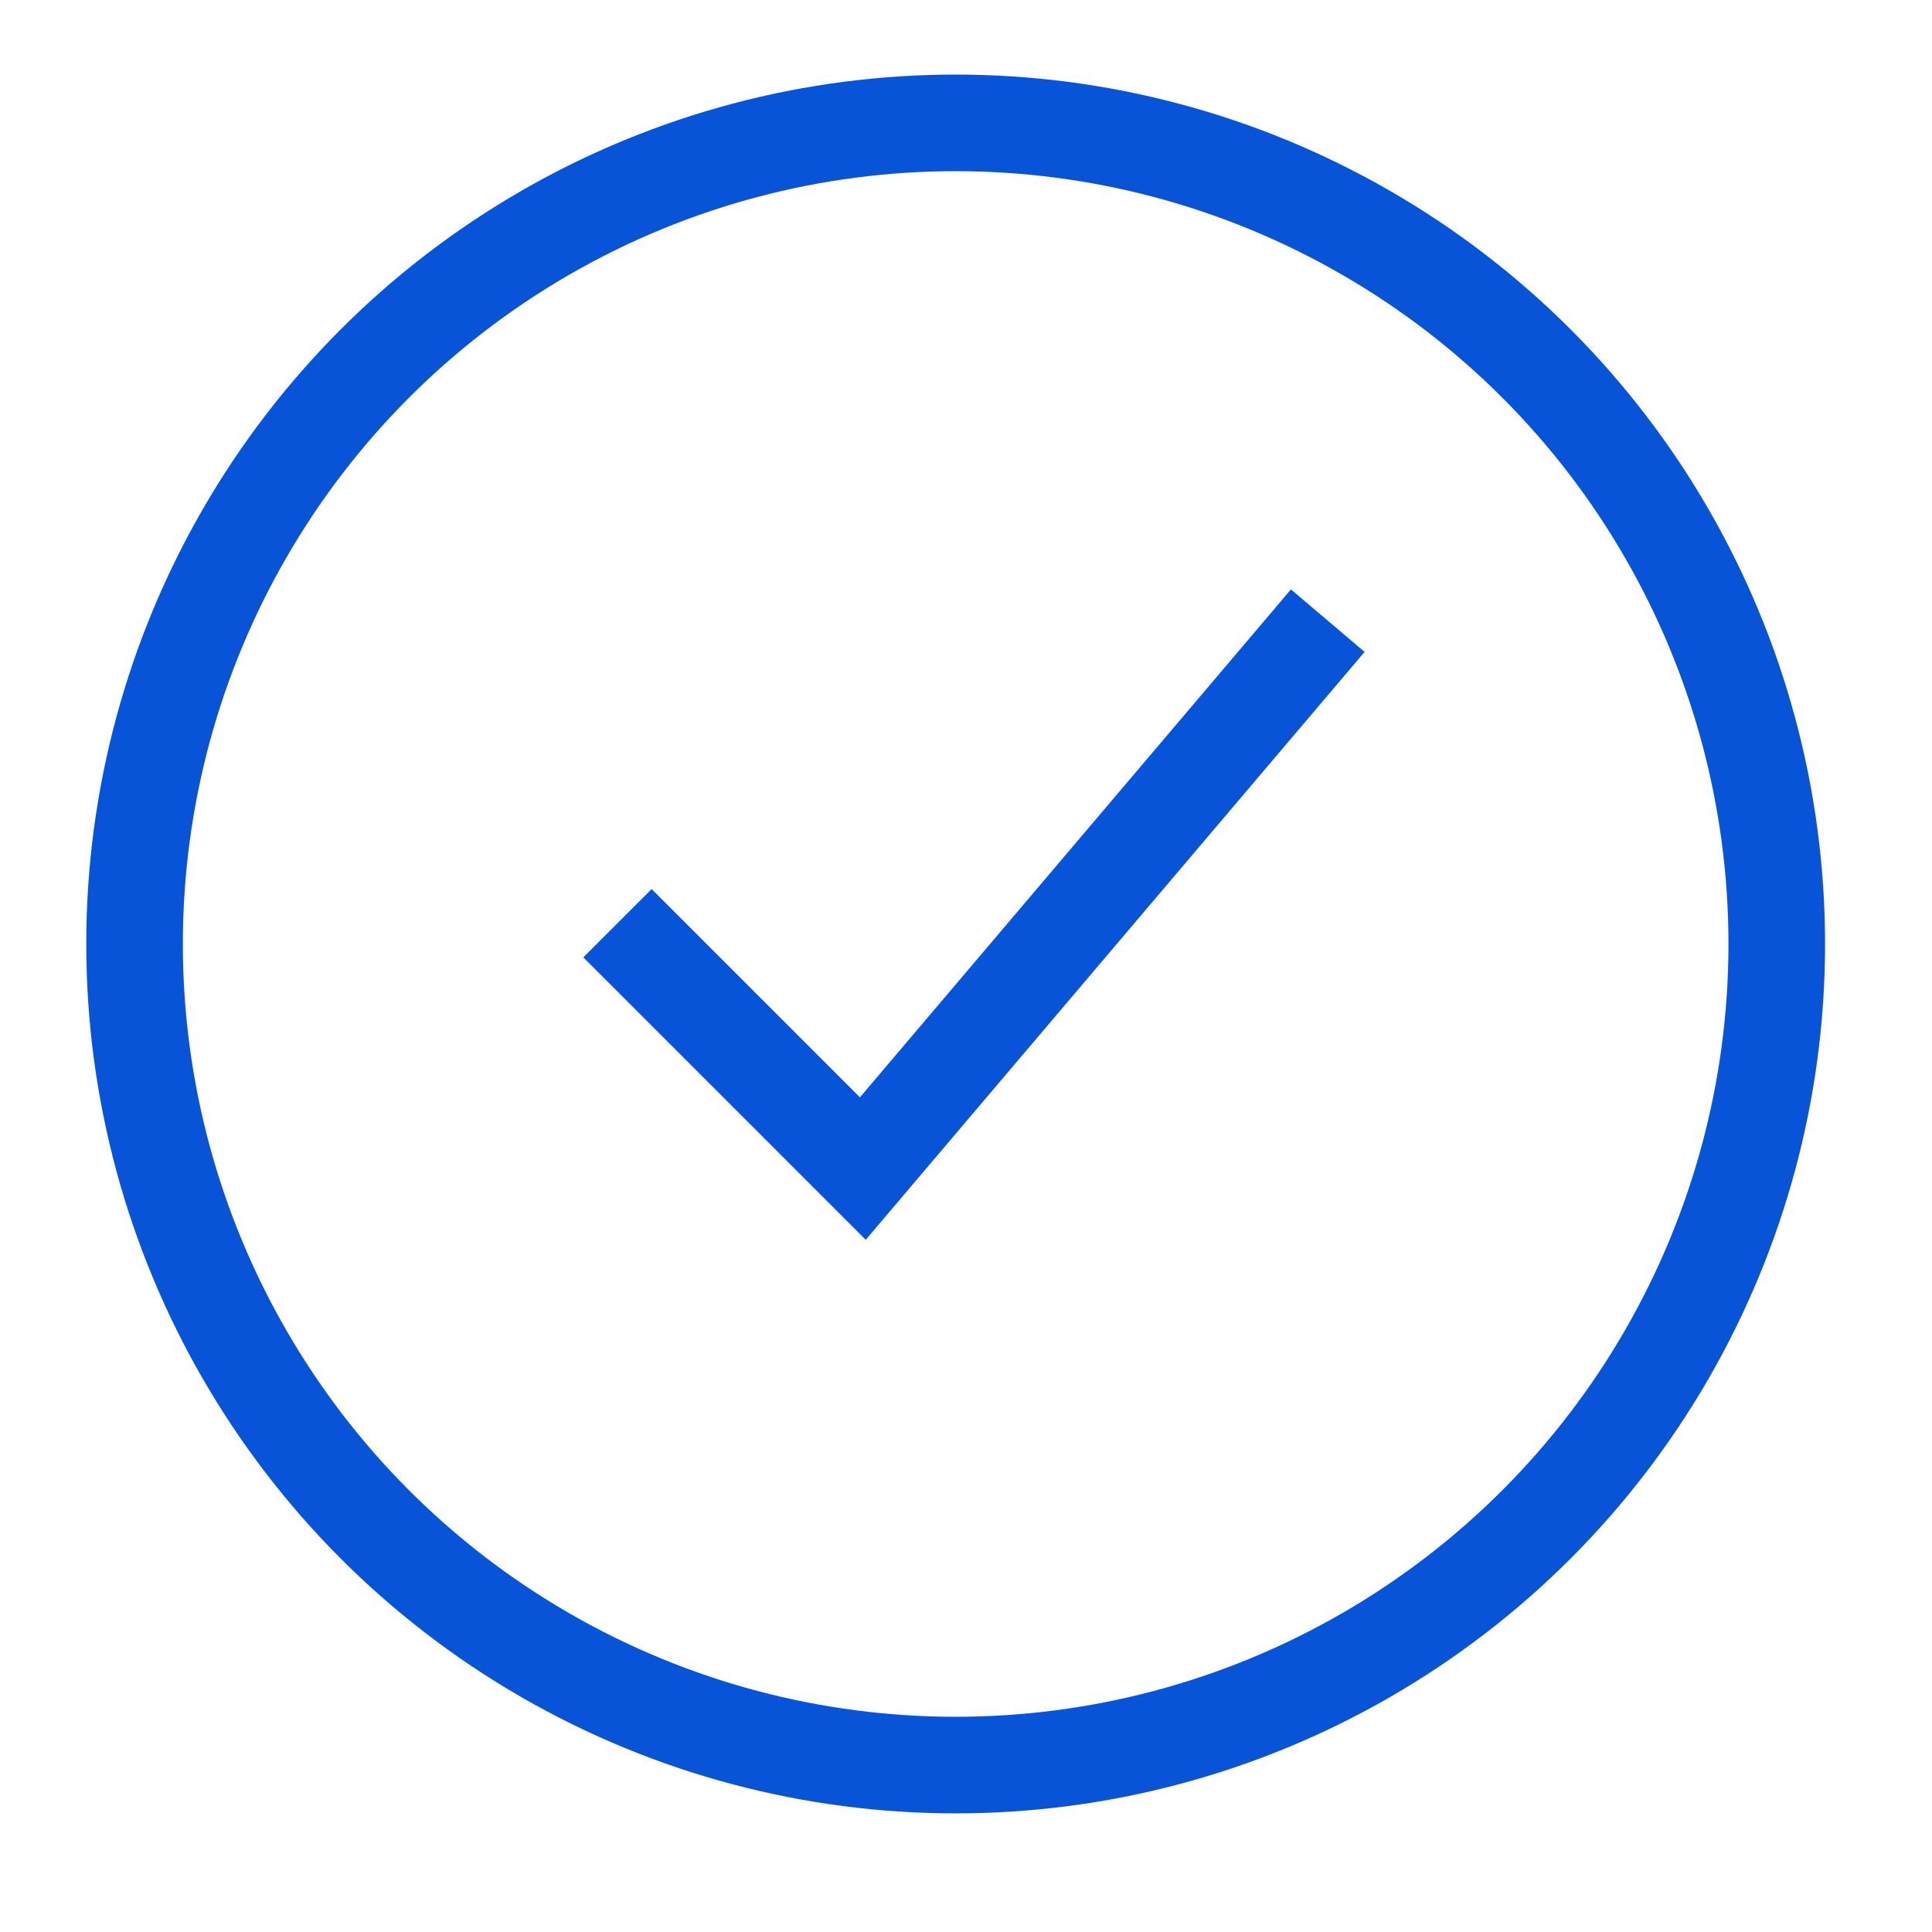 <svg xmlns="http://www.w3.org/2000/svg" width="20" height="20" viewBox="0 0 20 20"><defs><style>.a{fill:rgba(255,255,255,0);}.b{fill:none;stroke:#0854d9;stroke-miterlimit:10;}</style></defs><rect class="a" width="20" height="20"/><circle class="b" cx="8.5" cy="8.5" r="8.5" transform="translate(1.393 1.272)"/><path class="b" d="M-3763.479,4322.517l2.54,2.54,4.813-5.672" transform="translate(3769.871 -4312.96)"/></svg>